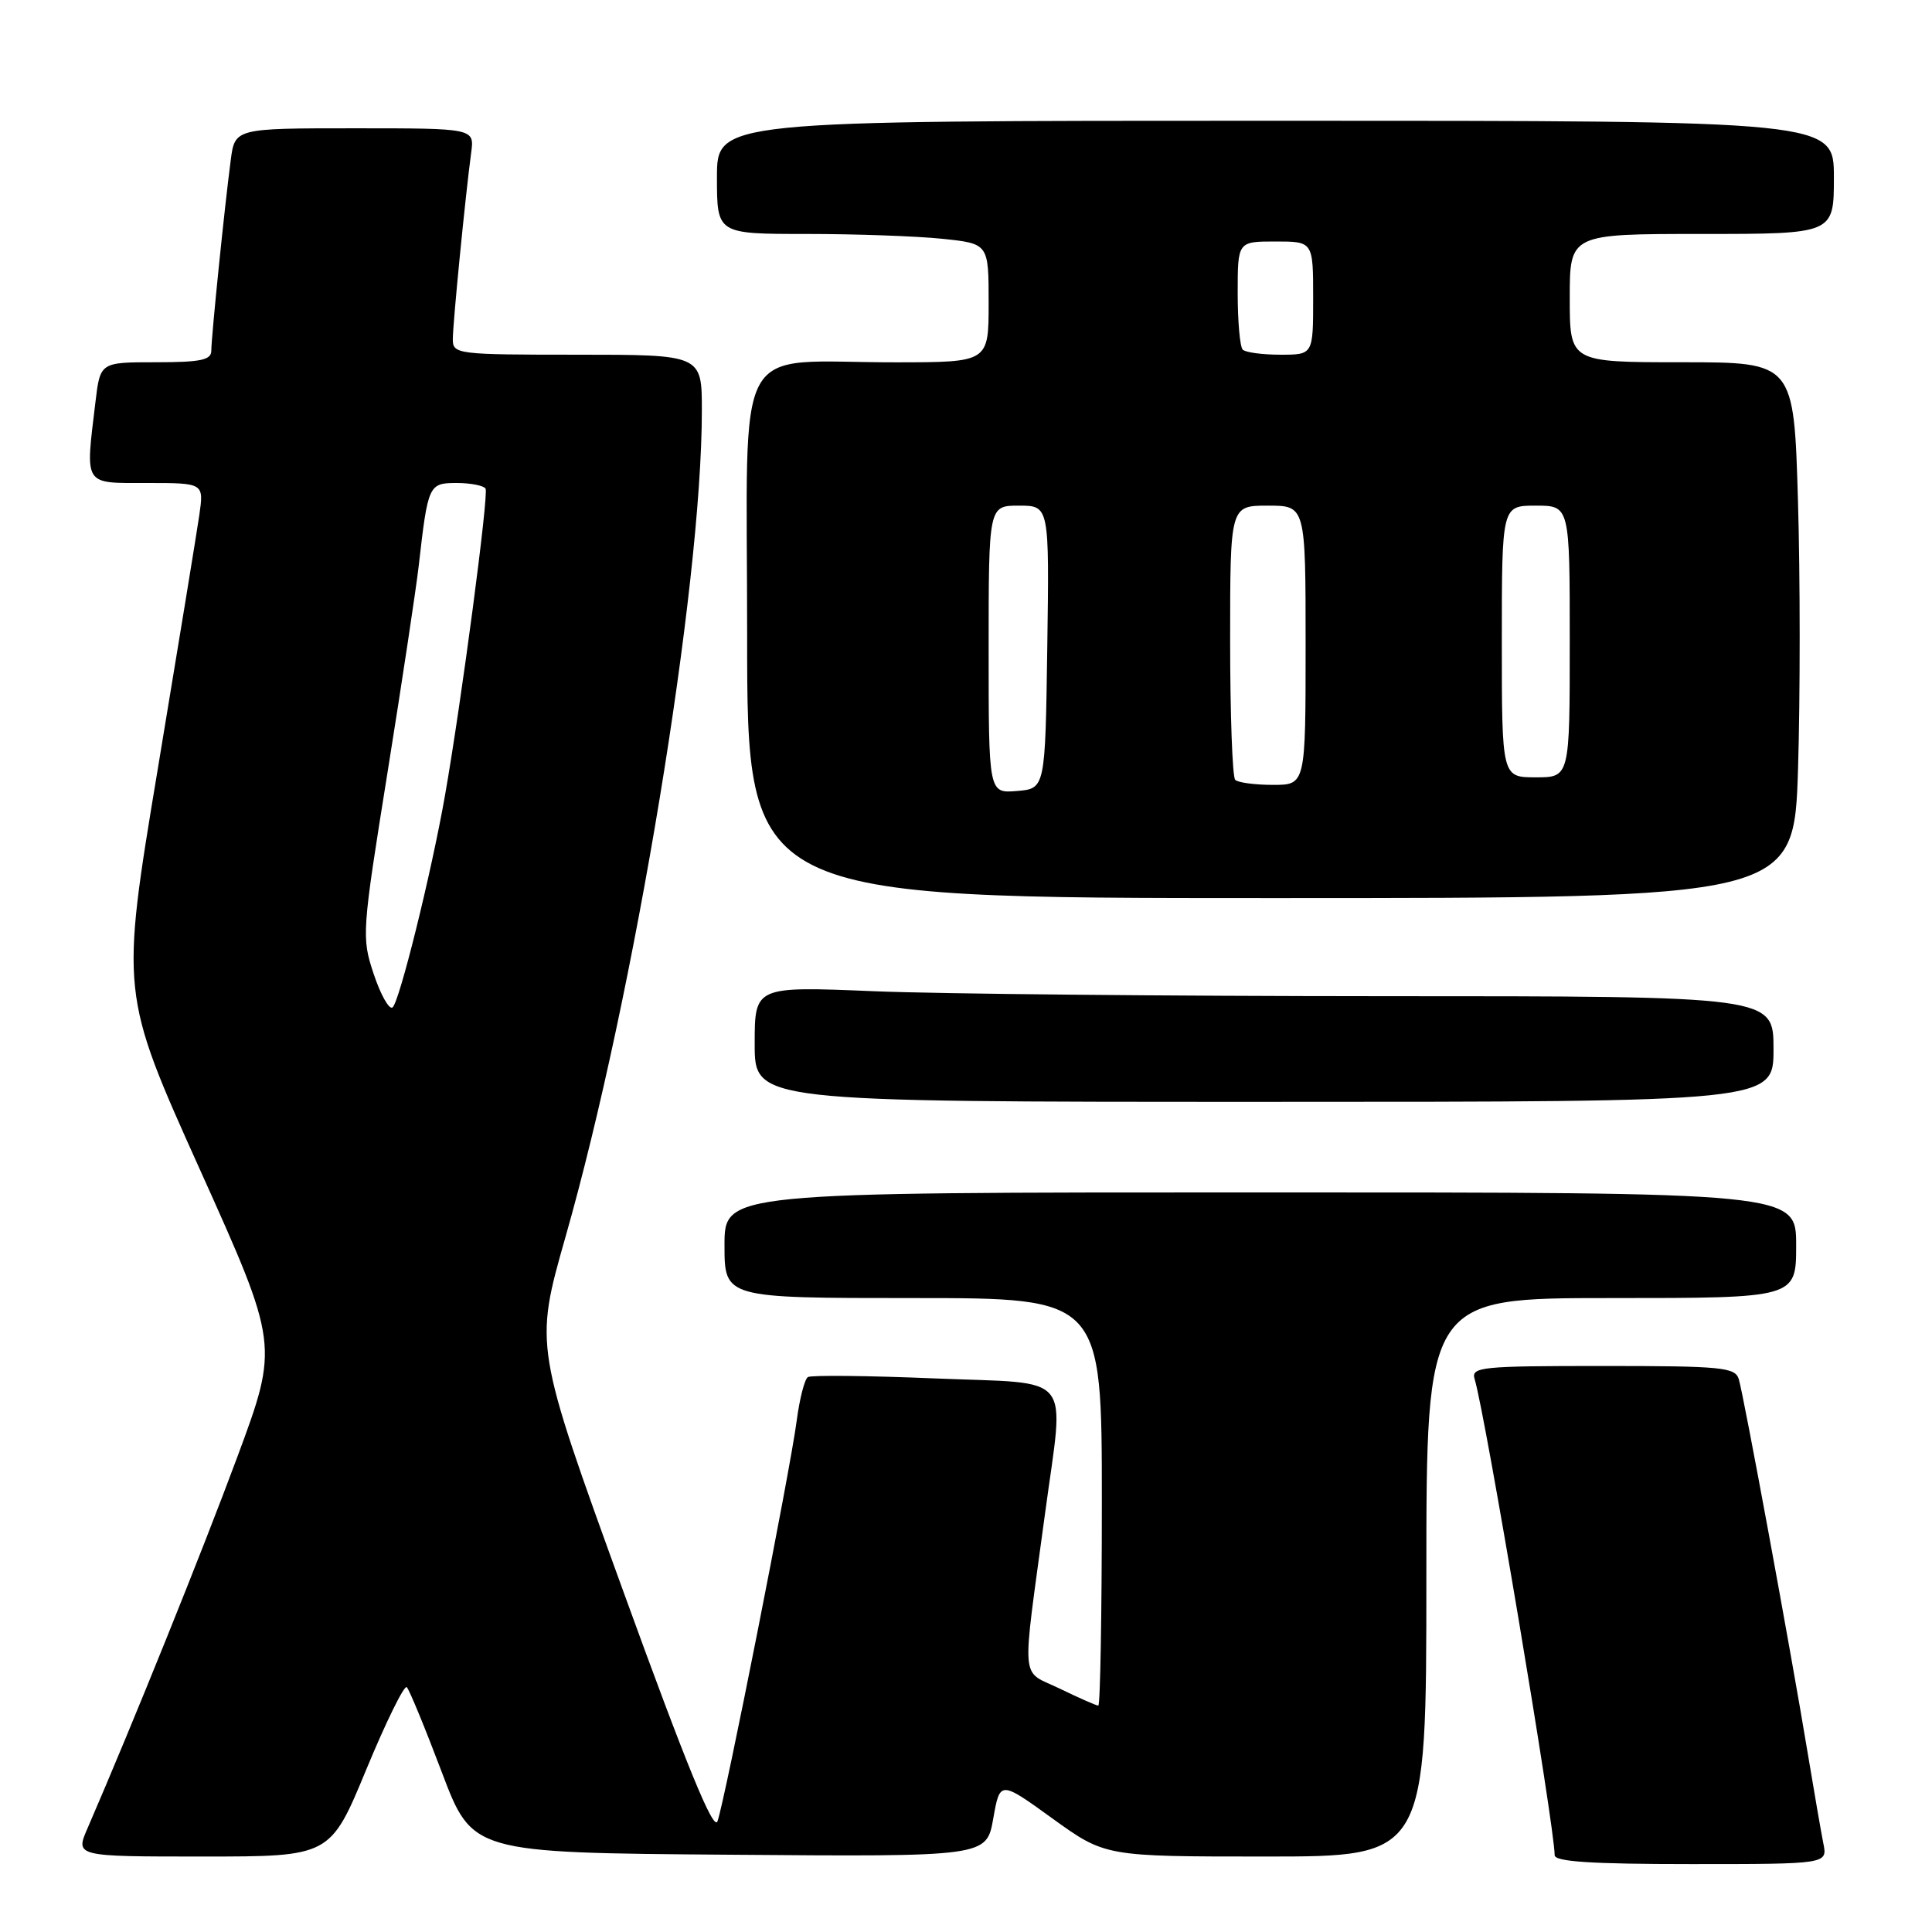 <?xml version="1.0" encoding="UTF-8" standalone="no"?>
<!DOCTYPE svg PUBLIC "-//W3C//DTD SVG 1.1//EN" "http://www.w3.org/Graphics/SVG/1.1/DTD/svg11.dtd" >
<svg xmlns="http://www.w3.org/2000/svg" xmlns:xlink="http://www.w3.org/1999/xlink" version="1.1" viewBox="0 0 256 256">
 <g >
 <path fill="currentColor"
d=" M 241.60 244.25 C 241.30 242.74 240.35 237.22 239.48 232.00 C 237.32 218.90 231.05 184.89 230.40 182.75 C 229.92 181.17 228.16 181.00 212.37 181.00 C 196.16 181.00 194.90 181.13 195.40 182.75 C 196.81 187.35 206.00 242.06 206.00 245.82 C 206.00 246.68 210.85 247.00 224.08 247.00 C 242.16 247.00 242.16 247.00 241.60 244.25 Z  M 48.53 234.48 C 51.15 228.15 53.57 223.23 53.90 223.56 C 54.23 223.88 56.32 228.95 58.54 234.82 C 62.58 245.50 62.58 245.50 96.65 245.76 C 130.71 246.03 130.71 246.03 131.61 240.98 C 132.50 235.93 132.50 235.93 139.47 240.97 C 146.45 246.00 146.45 246.00 167.72 246.00 C 189.00 246.00 189.00 246.00 189.00 209.00 C 189.00 172.00 189.00 172.00 213.50 172.00 C 238.00 172.00 238.00 172.00 238.00 165.00 C 238.00 158.00 238.00 158.00 167.00 158.00 C 96.00 158.00 96.00 158.00 96.00 165.00 C 96.00 172.00 96.00 172.00 121.00 172.00 C 146.00 172.00 146.00 172.00 146.00 199.00 C 146.00 213.85 145.79 226.00 145.53 226.00 C 145.27 226.00 142.97 224.99 140.42 223.75 C 135.14 221.19 135.35 223.69 138.48 200.50 C 141.03 181.55 142.56 183.42 123.92 182.65 C 115.07 182.28 107.48 182.20 107.05 182.47 C 106.62 182.74 105.95 185.33 105.57 188.23 C 104.70 194.90 96.03 238.74 95.07 241.33 C 94.56 242.72 90.96 233.92 82.58 210.83 C 70.81 178.38 70.81 178.38 74.92 163.94 C 84.08 131.82 93.00 77.75 93.00 54.39 C 93.00 47.00 93.00 47.00 76.50 47.00 C 60.56 47.00 60.00 46.93 60.00 44.96 C 60.00 42.84 61.67 25.91 62.43 20.25 C 62.87 17.00 62.87 17.00 47.00 17.00 C 31.12 17.00 31.12 17.00 30.57 21.25 C 29.75 27.45 28.00 44.67 28.00 46.46 C 28.00 47.71 26.60 48.00 20.64 48.00 C 13.28 48.00 13.28 48.00 12.65 53.25 C 11.30 64.51 10.97 64.00 19.51 64.00 C 27.02 64.00 27.02 64.00 26.41 68.25 C 26.07 70.59 23.58 85.80 20.88 102.05 C 15.97 131.60 15.97 131.60 26.46 154.91 C 36.95 178.21 36.95 178.21 31.44 193.07 C 26.76 205.68 17.60 228.40 11.60 242.25 C 9.97 246.00 9.97 246.00 26.87 246.00 C 43.76 246.00 43.76 246.00 48.53 234.48 Z  M 235.00 139.00 C 235.00 132.00 235.00 132.00 183.25 132.00 C 154.79 131.99 124.41 131.70 115.75 131.34 C 100.00 130.69 100.00 130.69 100.00 138.34 C 100.00 146.00 100.00 146.00 167.50 146.00 C 235.00 146.00 235.00 146.00 235.00 139.00 Z  M 238.25 101.85 C 238.54 92.41 238.54 76.44 238.24 66.35 C 237.70 48.00 237.70 48.00 222.85 48.00 C 208.00 48.00 208.00 48.00 208.00 39.50 C 208.00 31.00 208.00 31.00 225.50 31.00 C 243.00 31.00 243.00 31.00 243.00 23.50 C 243.00 16.00 243.00 16.00 169.00 16.00 C 95.00 16.00 95.00 16.00 95.00 23.50 C 95.00 31.00 95.00 31.00 106.85 31.00 C 113.37 31.00 121.47 31.29 124.85 31.64 C 131.00 32.28 131.00 32.28 131.00 40.14 C 131.00 48.00 131.00 48.00 118.75 48.01 C 96.76 48.03 99.00 43.94 99.00 84.13 C 99.00 119.00 99.00 119.00 168.35 119.00 C 237.71 119.00 237.71 119.00 238.25 101.85 Z  M 49.51 129.04 C 47.90 124.19 47.95 123.55 51.36 102.28 C 53.28 90.30 55.13 78.03 55.48 75.00 C 56.71 64.20 56.80 64.00 60.52 64.00 C 62.37 64.00 64.09 64.34 64.34 64.75 C 64.78 65.47 61.15 92.95 58.96 105.42 C 57.16 115.68 52.88 132.96 52.00 133.50 C 51.54 133.78 50.42 131.78 49.51 129.04 Z  M 131.00 86.06 C 131.00 67.00 131.00 67.00 135.02 67.00 C 139.04 67.00 139.04 67.00 138.77 85.75 C 138.50 104.50 138.50 104.50 134.75 104.81 C 131.00 105.12 131.00 105.12 131.00 86.06 Z  M 163.67 103.33 C 163.30 102.97 163.00 94.64 163.00 84.83 C 163.00 67.00 163.00 67.00 168.00 67.00 C 173.00 67.00 173.00 67.00 173.00 85.50 C 173.00 104.00 173.00 104.00 168.67 104.00 C 166.28 104.00 164.03 103.70 163.67 103.33 Z  M 199.00 85.00 C 199.00 67.00 199.00 67.00 203.50 67.00 C 208.00 67.00 208.00 67.00 208.00 85.00 C 208.00 103.00 208.00 103.00 203.50 103.00 C 199.00 103.00 199.00 103.00 199.00 85.00 Z  M 164.67 46.33 C 164.30 45.97 164.00 42.59 164.00 38.83 C 164.00 32.00 164.00 32.00 169.00 32.00 C 174.00 32.00 174.00 32.00 174.00 39.50 C 174.00 47.00 174.00 47.00 169.67 47.00 C 167.28 47.00 165.03 46.70 164.67 46.33 Z "/>
</g>
</svg>